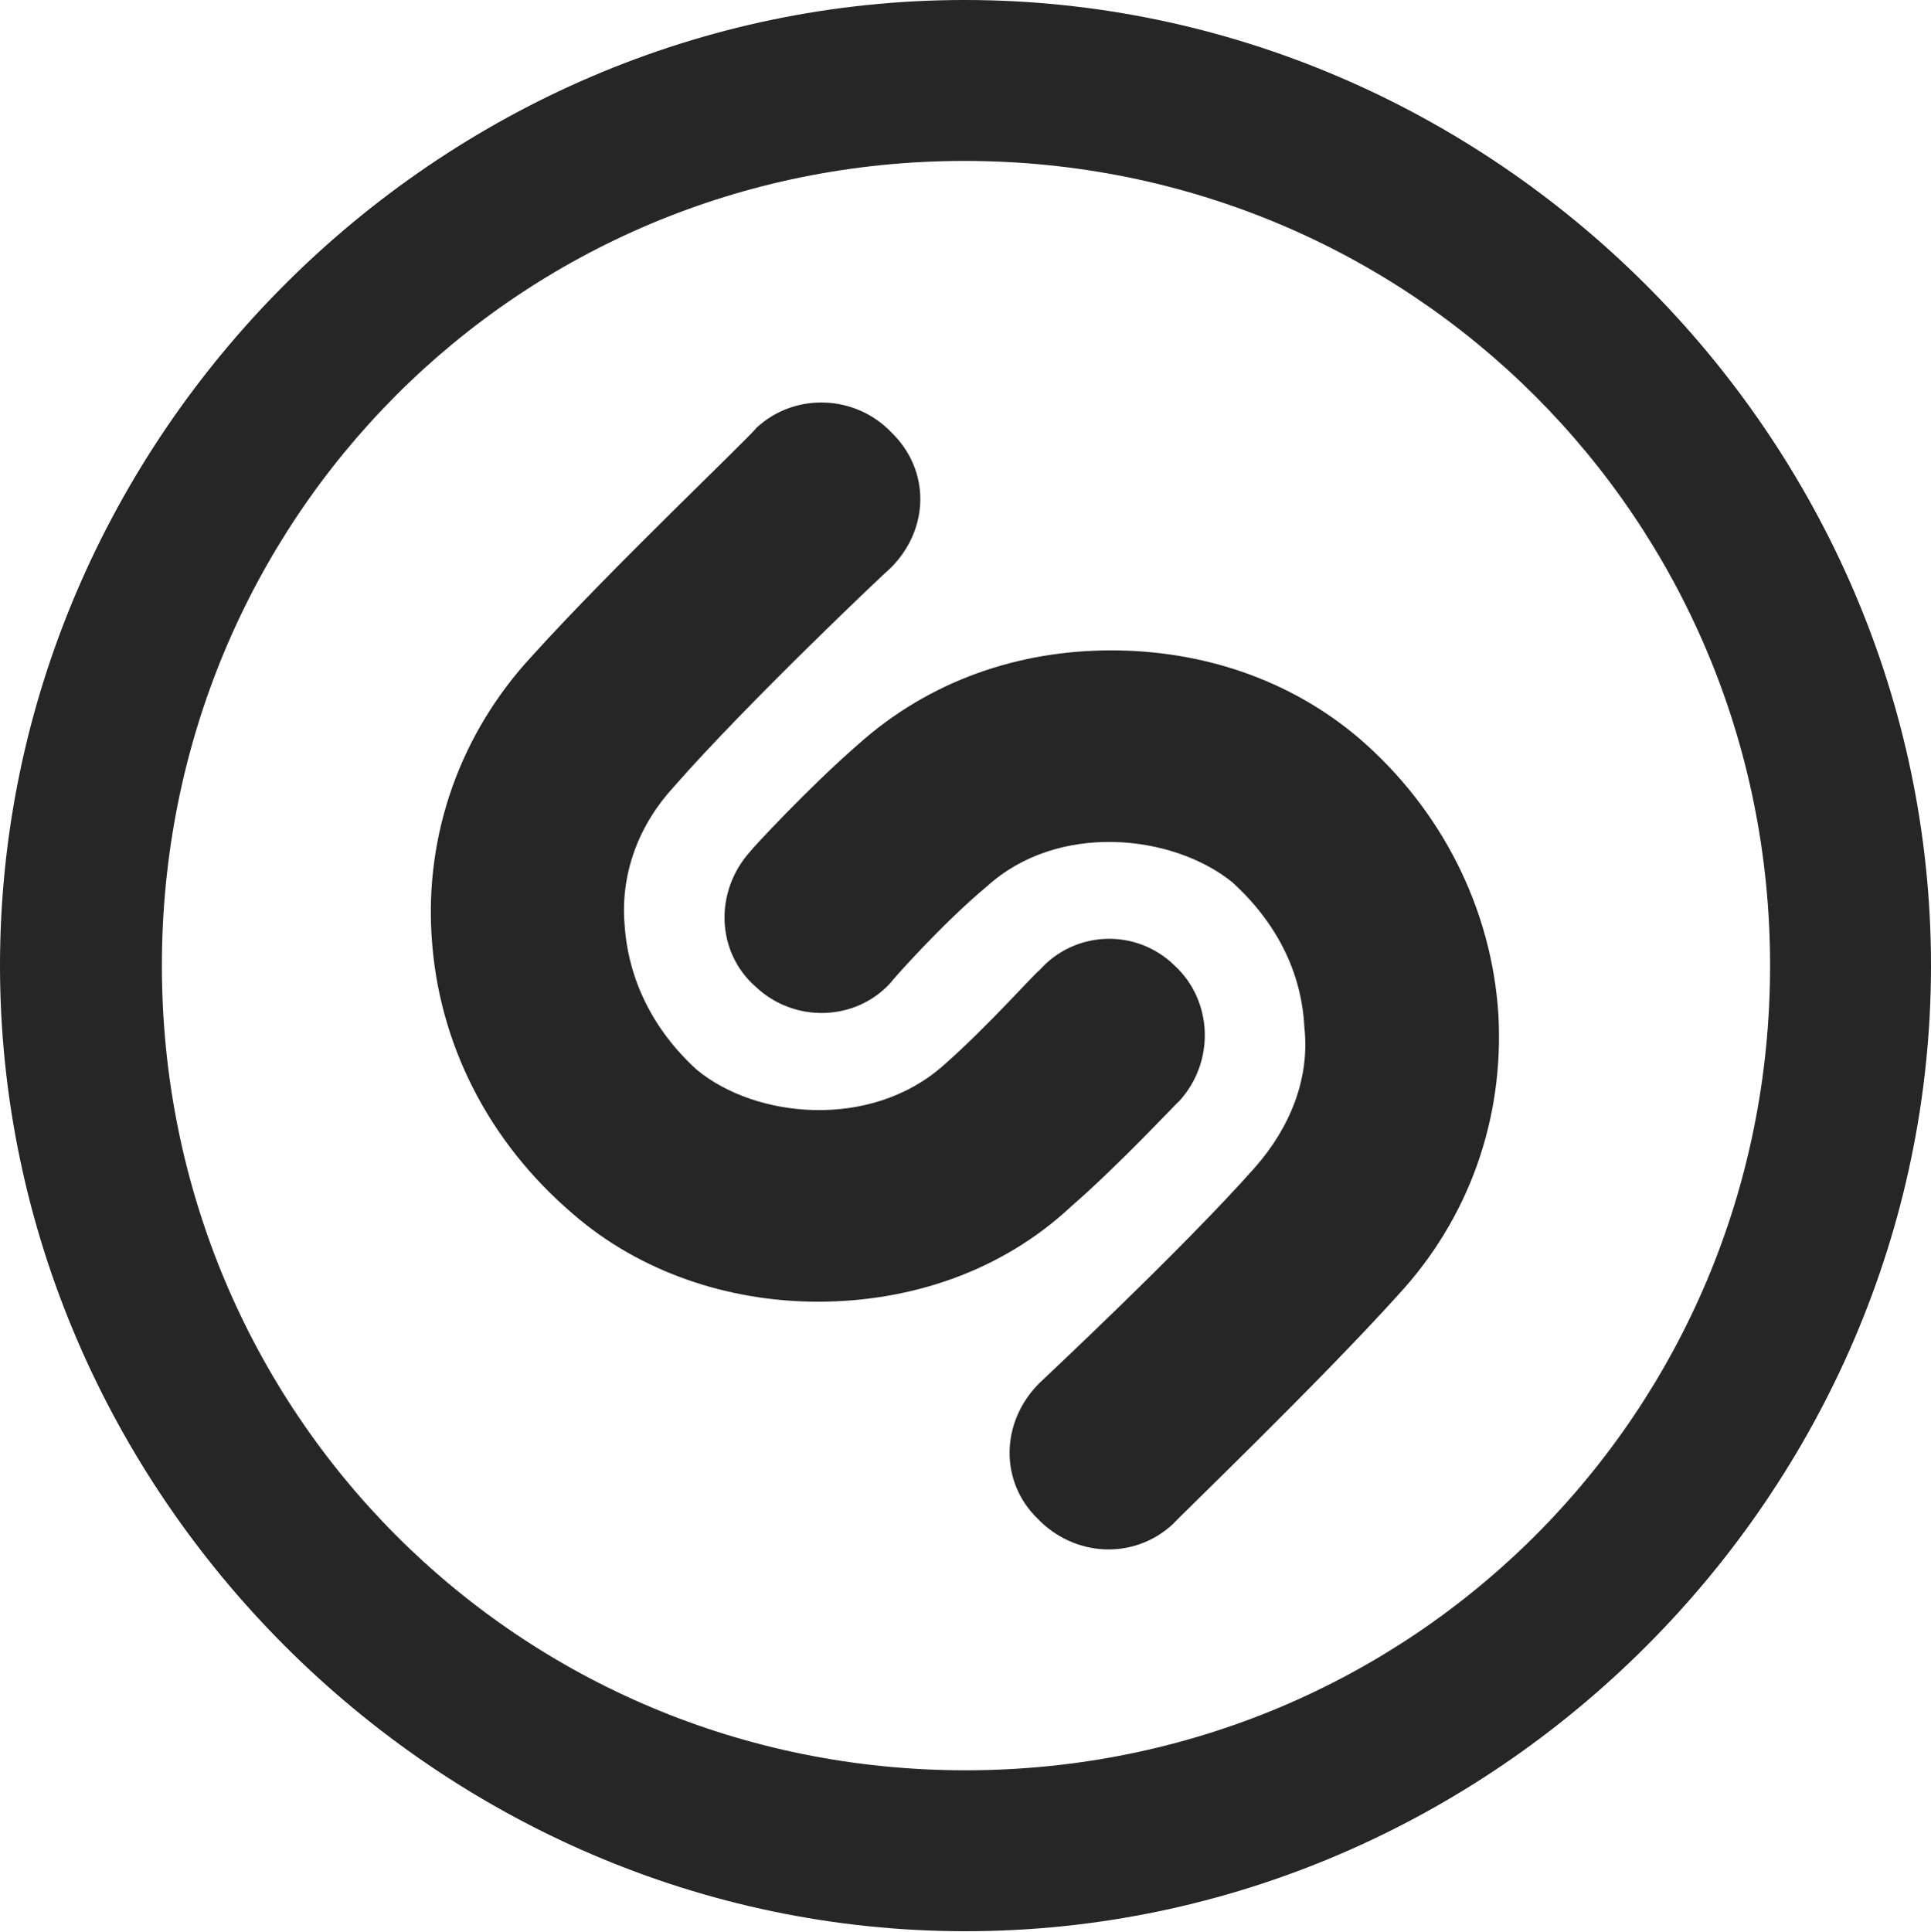 <?xml version="1.0" encoding="UTF-8"?>
<!--Generator: Apple Native CoreSVG 175.5-->
<!DOCTYPE svg
PUBLIC "-//W3C//DTD SVG 1.1//EN"
       "http://www.w3.org/Graphics/SVG/1.1/DTD/svg11.dtd">
<svg version="1.1" xmlns="http://www.w3.org/2000/svg" xmlns:xlink="http://www.w3.org/1999/xlink" width="19.922" height="19.932">
 <g>
  <rect height="19.932" opacity="0" width="19.922" x="0" y="0"/>
  <path d="M9.961 19.922C15.41 19.922 19.922 15.4 19.922 9.961C19.922 4.512 15.4 0 9.951 0C4.512 0 0 4.512 0 9.961C0 15.4 4.521 19.922 9.961 19.922ZM9.961 18.262C5.352 18.262 1.67 14.57 1.67 9.961C1.67 5.352 5.342 1.66 9.951 1.66C14.56 1.66 18.262 5.352 18.262 9.961C18.262 14.57 14.57 18.262 9.961 18.262Z" fill="#000000" fill-opacity="0.85"/>
  <path d="M9.189 5.859C9.59 5.459 9.6 4.854 9.199 4.463C8.828 4.072 8.203 4.043 7.803 4.414C7.754 4.492 6.299 5.869 5.488 6.768C4.746 7.568 4.385 8.604 4.453 9.658C4.521 10.762 5.039 11.777 5.908 12.52C6.602 13.125 7.52 13.428 8.438 13.428C9.395 13.428 10.332 13.115 11.045 12.451C11.562 12.002 12.148 11.367 12.168 11.357C12.539 10.947 12.51 10.322 12.119 9.961C11.719 9.57 11.084 9.6 10.723 10.01C10.703 10.01 10.185 10.596 9.727 10.996C8.984 11.65 7.803 11.543 7.188 11.035C6.738 10.625 6.484 10.107 6.445 9.551C6.396 9.014 6.592 8.506 6.953 8.115C7.705 7.256 9.17 5.869 9.189 5.859ZM10.723 14.268C10.322 14.668 10.312 15.283 10.703 15.664C11.084 16.064 11.699 16.094 12.1 15.723C12.168 15.645 13.613 14.258 14.424 13.359C15.156 12.568 15.518 11.543 15.459 10.469C15.391 9.375 14.873 8.35 14.023 7.617C13.301 7.002 12.393 6.709 11.465 6.709C10.508 6.709 9.59 7.021 8.857 7.676C8.34 8.125 7.754 8.76 7.744 8.779C7.363 9.199 7.393 9.824 7.793 10.176C8.193 10.557 8.828 10.537 9.189 10.137C9.199 10.117 9.727 9.521 10.185 9.141C10.918 8.477 12.1 8.604 12.715 9.102C13.164 9.512 13.428 10.02 13.457 10.596C13.516 11.123 13.31 11.631 12.949 12.041C12.207 12.881 10.732 14.258 10.723 14.268Z" fill="#000000" fill-opacity="0.85"/>
 </g>
</svg>
